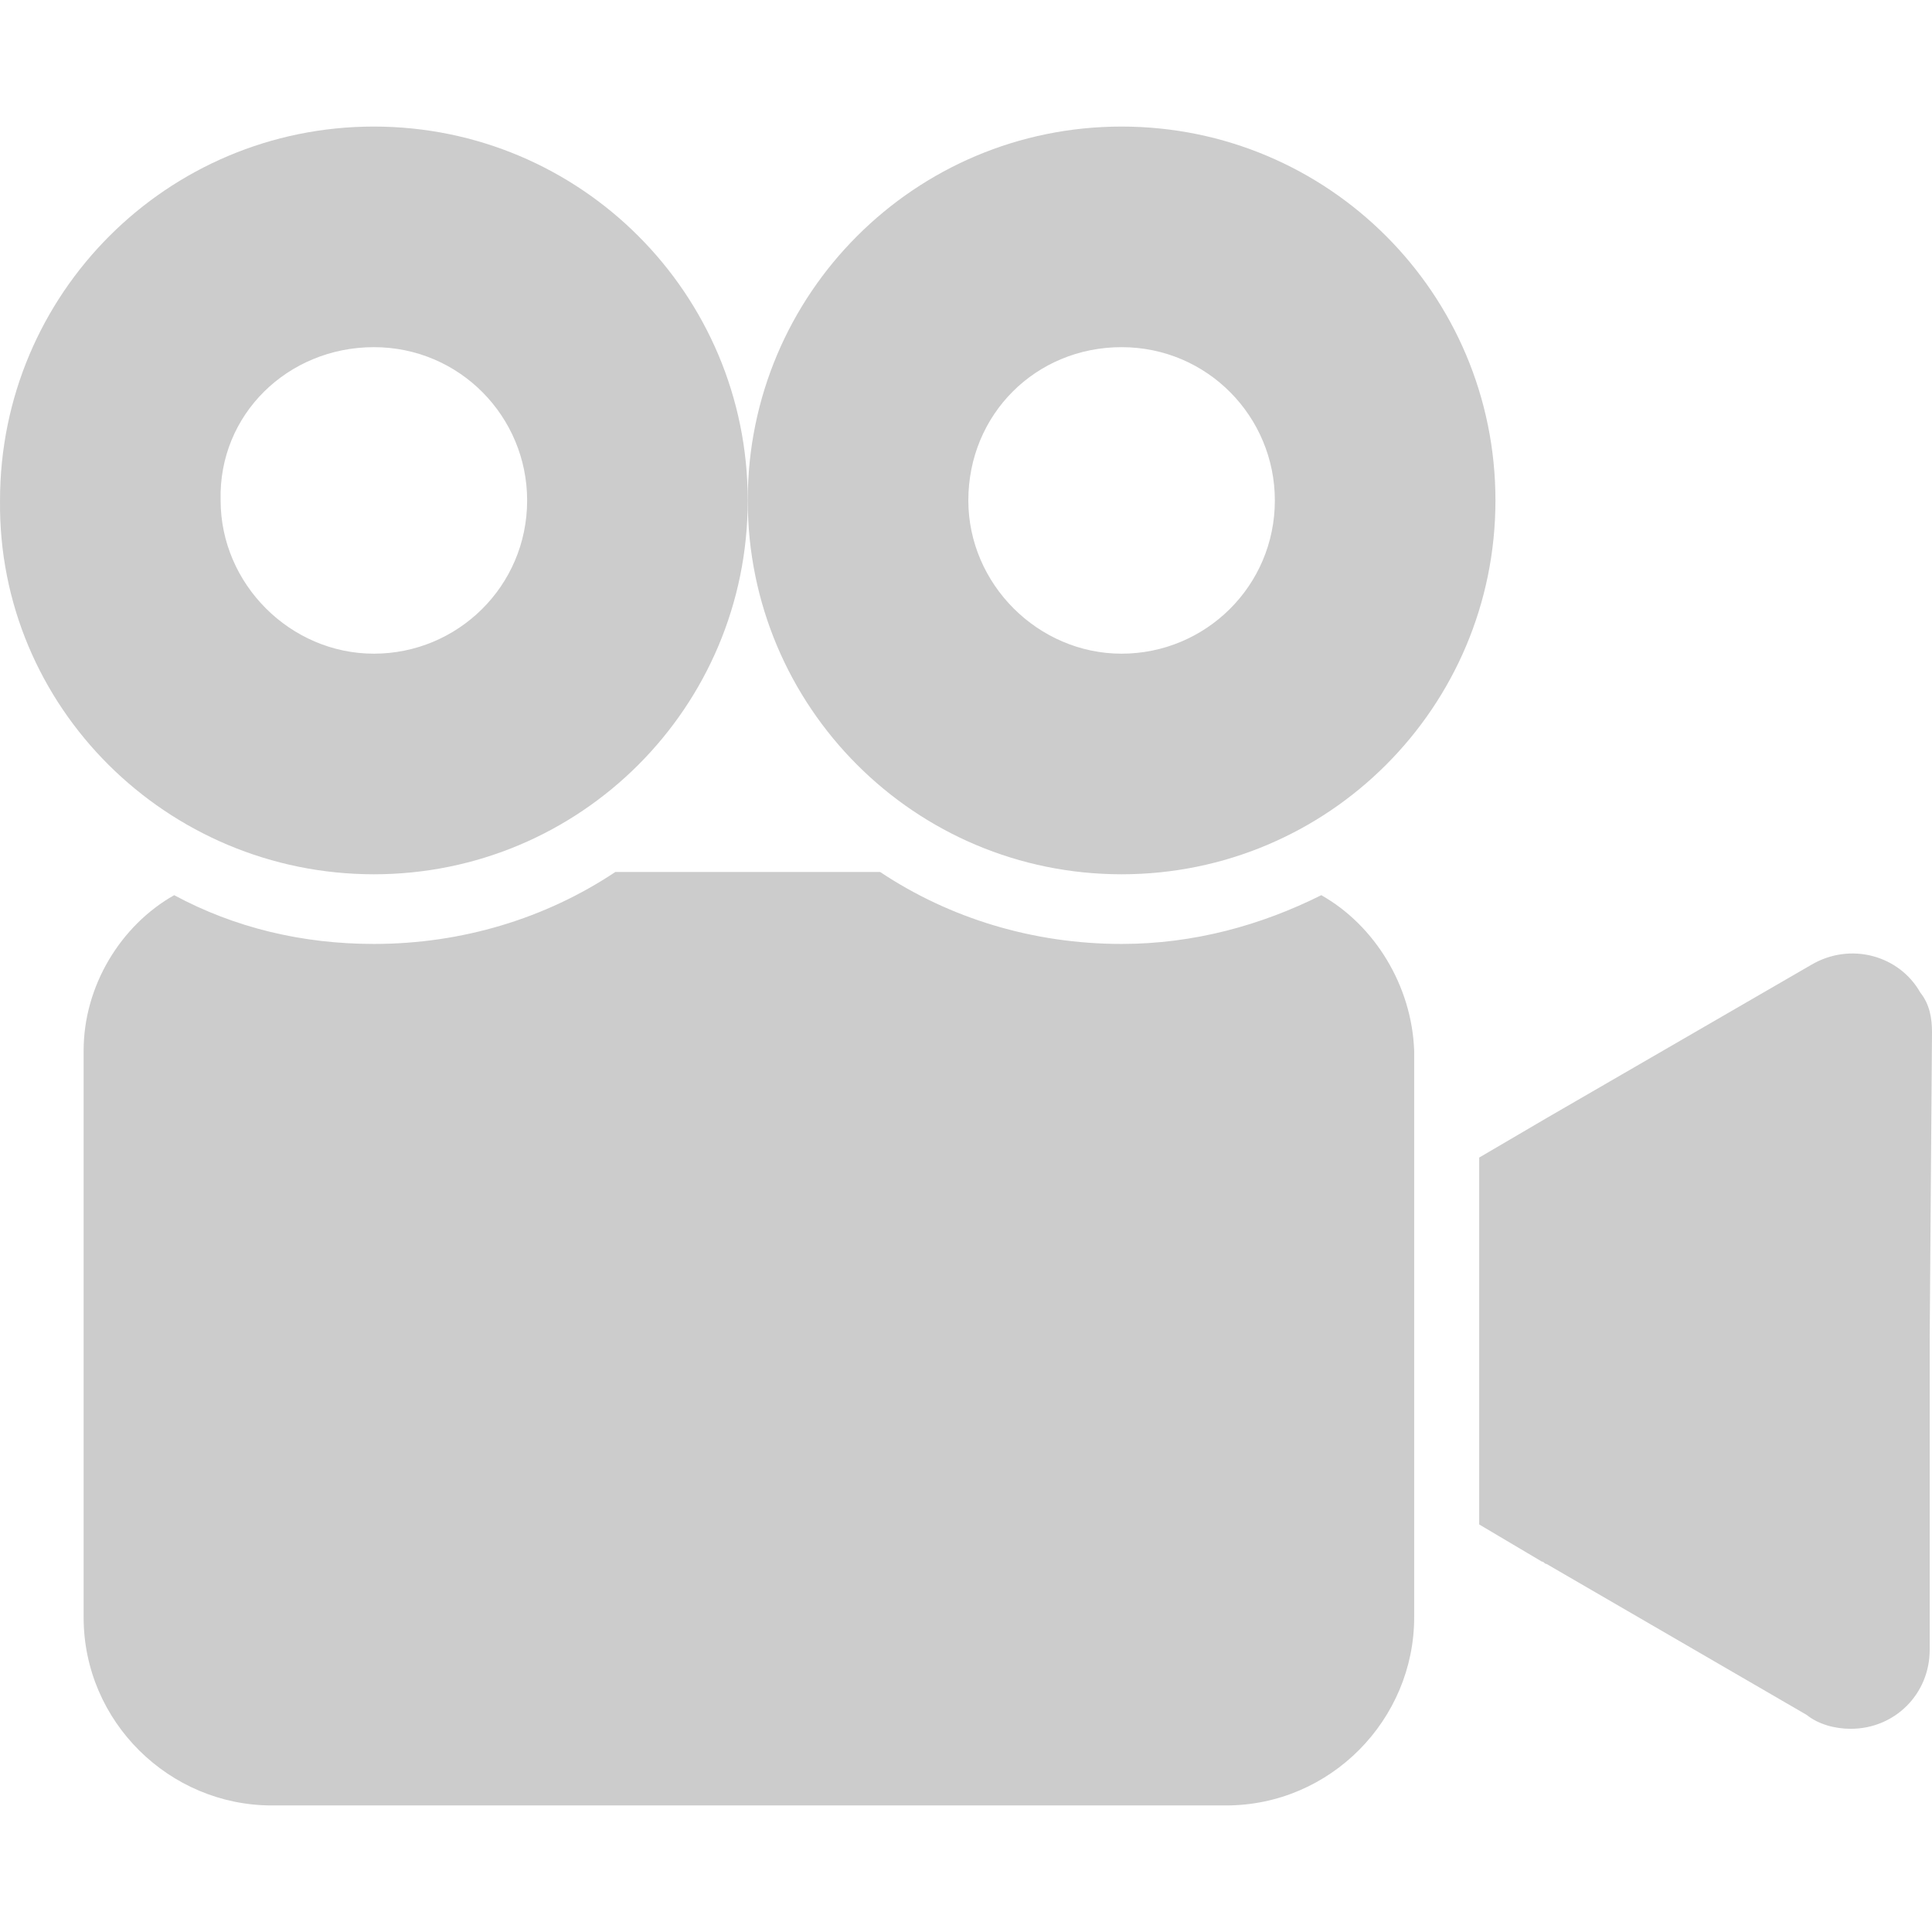 <?xml version="1.0" encoding="iso-8859-1"?>
<!-- Generator: Adobe Illustrator 19.0.0, SVG Export Plug-In . SVG Version: 6.00 Build 0)  -->
<svg version="1.1" id="Capa_1"  xmlns="http://www.w3.org/2000/svg" xmlns:xlink="http://www.w3.org/1999/xlink" x="0px" y="0px"
	 viewBox="0 0 332.804 332.804" style="fill: #ccc;" xml:space="preserve">
<g>
	<g>
		<g>
			<path d="M330.804,171.002c-3.6-6.4-12-8.8-18.8-4.8l-45.6,26.4l-11.6,6.8v63.2l10.8,6.4c0.4,0,0.4,0.4,0.8,0.4l44.8,26
				c2,1.6,4.8,2.4,7.6,2.4c7.6,0,13.6-6,13.6-13.6v-53.6l0.4-52.8C332.804,175.402,332.404,173.002,330.804,171.002z"/>
			<path d="M64.404,150.602c35.6,0,64.4-28.8,64.4-64.4c0-35.6-28.8-64.4-64.4-64.4s-64.4,28.8-64.4,64.4
				C-0.396,121.802,28.804,150.602,64.404,150.602z M64.404,59.802c14.8,0,26.4,12,26.4,26.4c0,14.8-12,26.4-26.4,26.4
				c-14.4,0-26.4-12-26.4-26.4C37.604,71.402,49.604,59.802,64.404,59.802z"/>
			<path d="M227.604,154.202c-10.4,5.2-22,8.4-34.4,8.4c-15.2,0-29.6-4.4-41.6-12.4h-45.6c-12,8-26.4,12.4-41.6,12.4
				c-12.4,0-24-2.8-34.4-8.4c-9.2,5.2-15.6,15.6-15.6,26.8v97.6c0,18,14.8,32.4,32.4,32.4h164.4c18,0,32.4-14.8,32.4-32.4v-97.6
				C243.204,169.802,236.804,159.402,227.604,154.202z"/>
			<path d="M193.204,150.602c35.6,0,64.4-28.8,64.4-64.4c0-35.6-28.8-64.4-64.4-64.4c-35.6,0-64.4,28.8-64.4,64.4
				C128.804,121.802,157.604,150.602,193.204,150.602z M193.204,59.802c14.8,0,26.4,12,26.4,26.4c0,14.8-12,26.4-26.4,26.4
				c-14.4,0-26.4-12-26.4-26.4C166.804,71.402,178.404,59.802,193.204,59.802z"/>
		</g>
	</g>
</g>
<g>
</g>
<g>
</g>
<g>
</g>
<g>
</g>
<g>
</g>
<g>
</g>
<g>
</g>
<g>
</g>
<g>
</g>
<g>
</g>
<g>
</g>
<g>
</g>
<g>
</g>
<g>
</g>
<g>
</g>
</svg>

